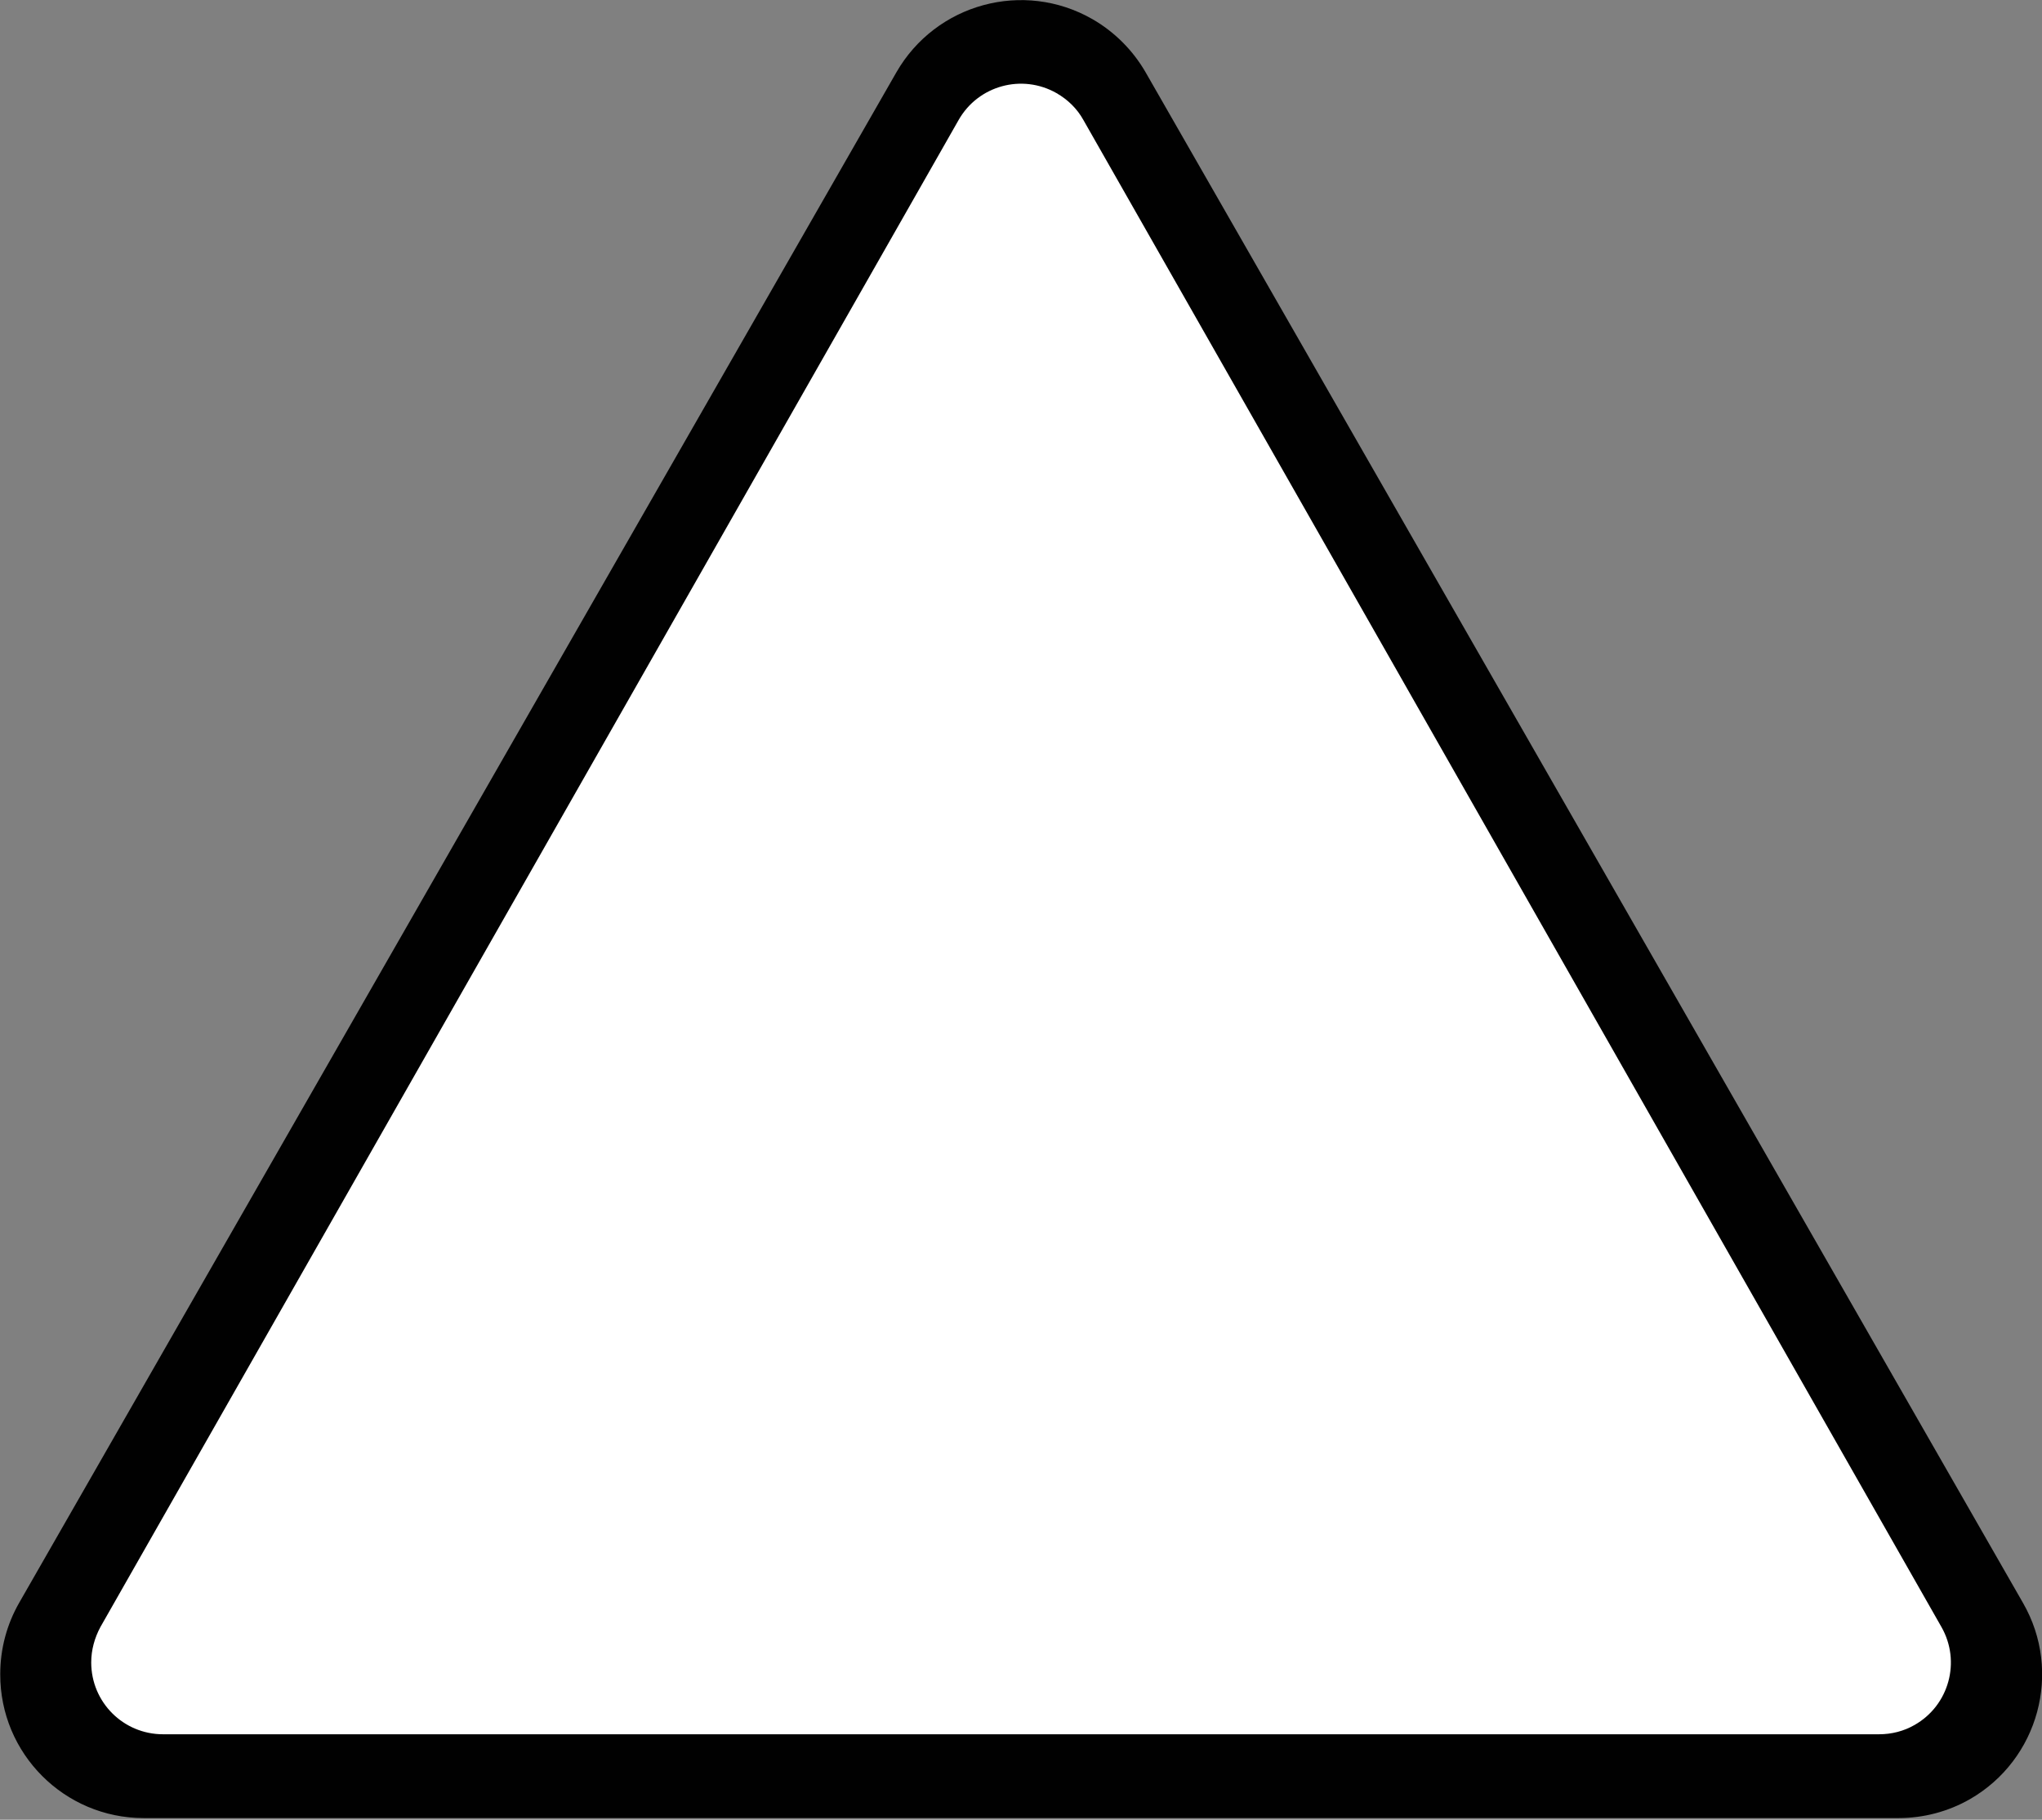 <?xml version="1.0" encoding="UTF-8"?>
<svg xmlns="http://www.w3.org/2000/svg" viewBox="0 0 85.29 76">
  <rect x="0" y="0" width="85.29" height="76" fill="#808080" stroke="none"/>
  <defs>
    <style>
      .outer {
      fill: #010101;
      }
      .inner {
      fill: #fff;
      }
    </style>
  </defs>
  <g id="Station_triangle" data-name="Station triangle" transform="translate(0 0)">
    <path id="Path_1" data-name="Path 1" class="outer" d="M37.44,3.02c1.65-2.87,5.31-3.87,8.19-2.22,.92,.53,1.69,1.3,2.22,2.22l36.65,63.93c1.65,2.87,.65,6.54-2.22,8.19-.91,.52-1.94,.79-2.98,.79H6c-3.31,0-6-2.69-5.99-6.01,0-1.05,.27-2.07,.79-2.98L37.44,3.02Z"/>
    <path id="Path_2" data-name="Path 2" class="inner" d="M40.04,5.01c.82-1.44,2.65-1.94,4.09-1.12,.47,.27,.86,.65,1.12,1.12l35.84,62.94c.82,1.44,.32,3.27-1.12,4.09-.45,.26-.96,.39-1.49,.39H6.81c-1.66,0-3-1.34-3-3,0-.52,.14-1.03,.39-1.49L40.04,5.01Z"/>
  </g>
</svg>
